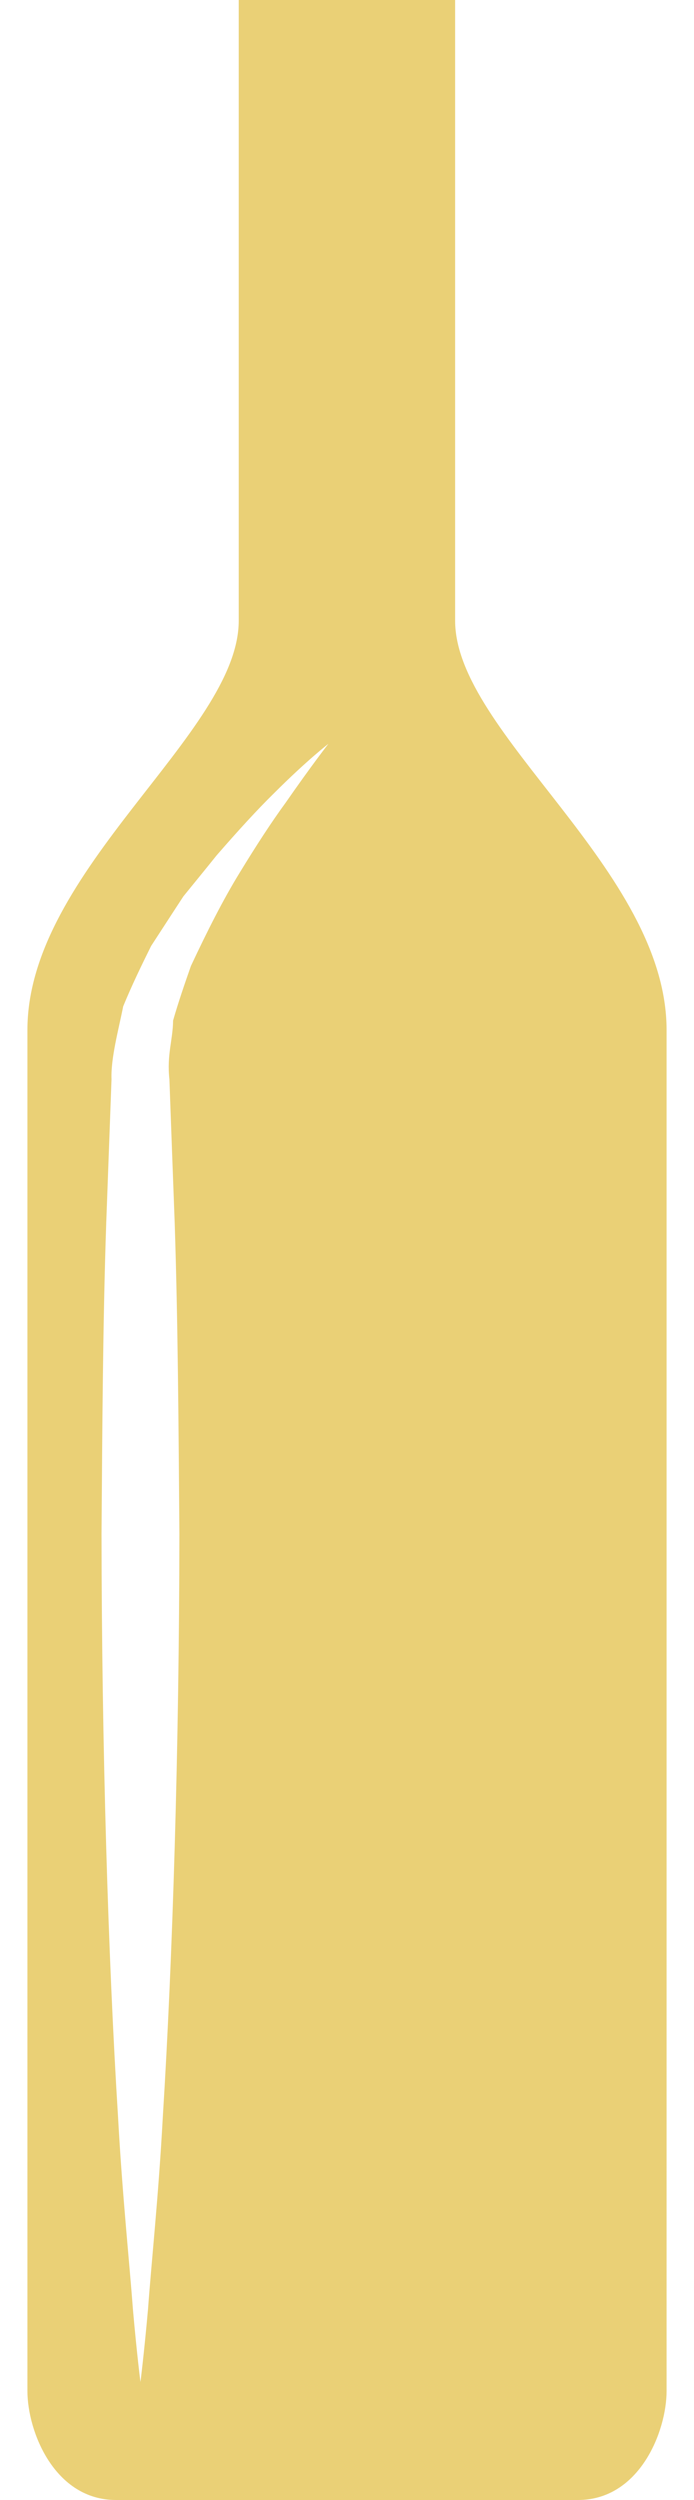 <svg width="10" height="36" viewBox="0 0 10 36" fill="none" xmlns="http://www.w3.org/2000/svg">
<path d="M6.558 8.938C6.558 7.318 6.558 6.10352e-05 6.558 6.10352e-05H5.355H4.642H3.44C3.44 6.10352e-05 3.44 7.318 3.44 8.938C3.44 10.558 0.395 12.524 0.395 14.833C0.395 17.142 0.395 33.84 0.395 34.429C0.395 35.018 0.788 36 1.671 36C2.272 36 3.753 36 4.644 36C5.064 36 5.356 36 5.356 36C6.247 36 7.727 36 8.328 36C9.211 36 9.605 35.018 9.605 34.429C9.605 33.84 9.605 17.141 9.605 14.833C9.605 12.524 6.558 10.559 6.558 8.938ZM4.113 11.563C3.916 11.832 3.695 12.171 3.456 12.563C3.214 12.956 2.984 13.413 2.751 13.91C2.662 14.164 2.57 14.43 2.494 14.696C2.491 14.978 2.402 15.186 2.441 15.541C2.465 16.198 2.49 16.889 2.517 17.604C2.564 19.035 2.573 20.562 2.585 22.088C2.582 25.141 2.489 28.195 2.346 30.485C2.284 31.63 2.181 32.583 2.133 33.251C2.073 33.919 2.024 34.301 2.024 34.301C2.024 34.301 1.974 33.919 1.915 33.251C1.866 32.583 1.764 31.63 1.701 30.485C1.558 28.195 1.466 25.141 1.463 22.088C1.474 20.562 1.482 19.035 1.531 17.604C1.557 16.889 1.583 16.198 1.607 15.541C1.595 15.236 1.71 14.822 1.775 14.492C1.902 14.182 2.043 13.894 2.177 13.623C2.34 13.373 2.494 13.134 2.643 12.907C2.811 12.7 2.971 12.505 3.12 12.319C3.431 11.961 3.708 11.658 3.949 11.422C4.426 10.945 4.732 10.711 4.732 10.711C4.732 10.711 4.493 11.016 4.113 11.563Z" fill="#EAD076"/>
</svg>
